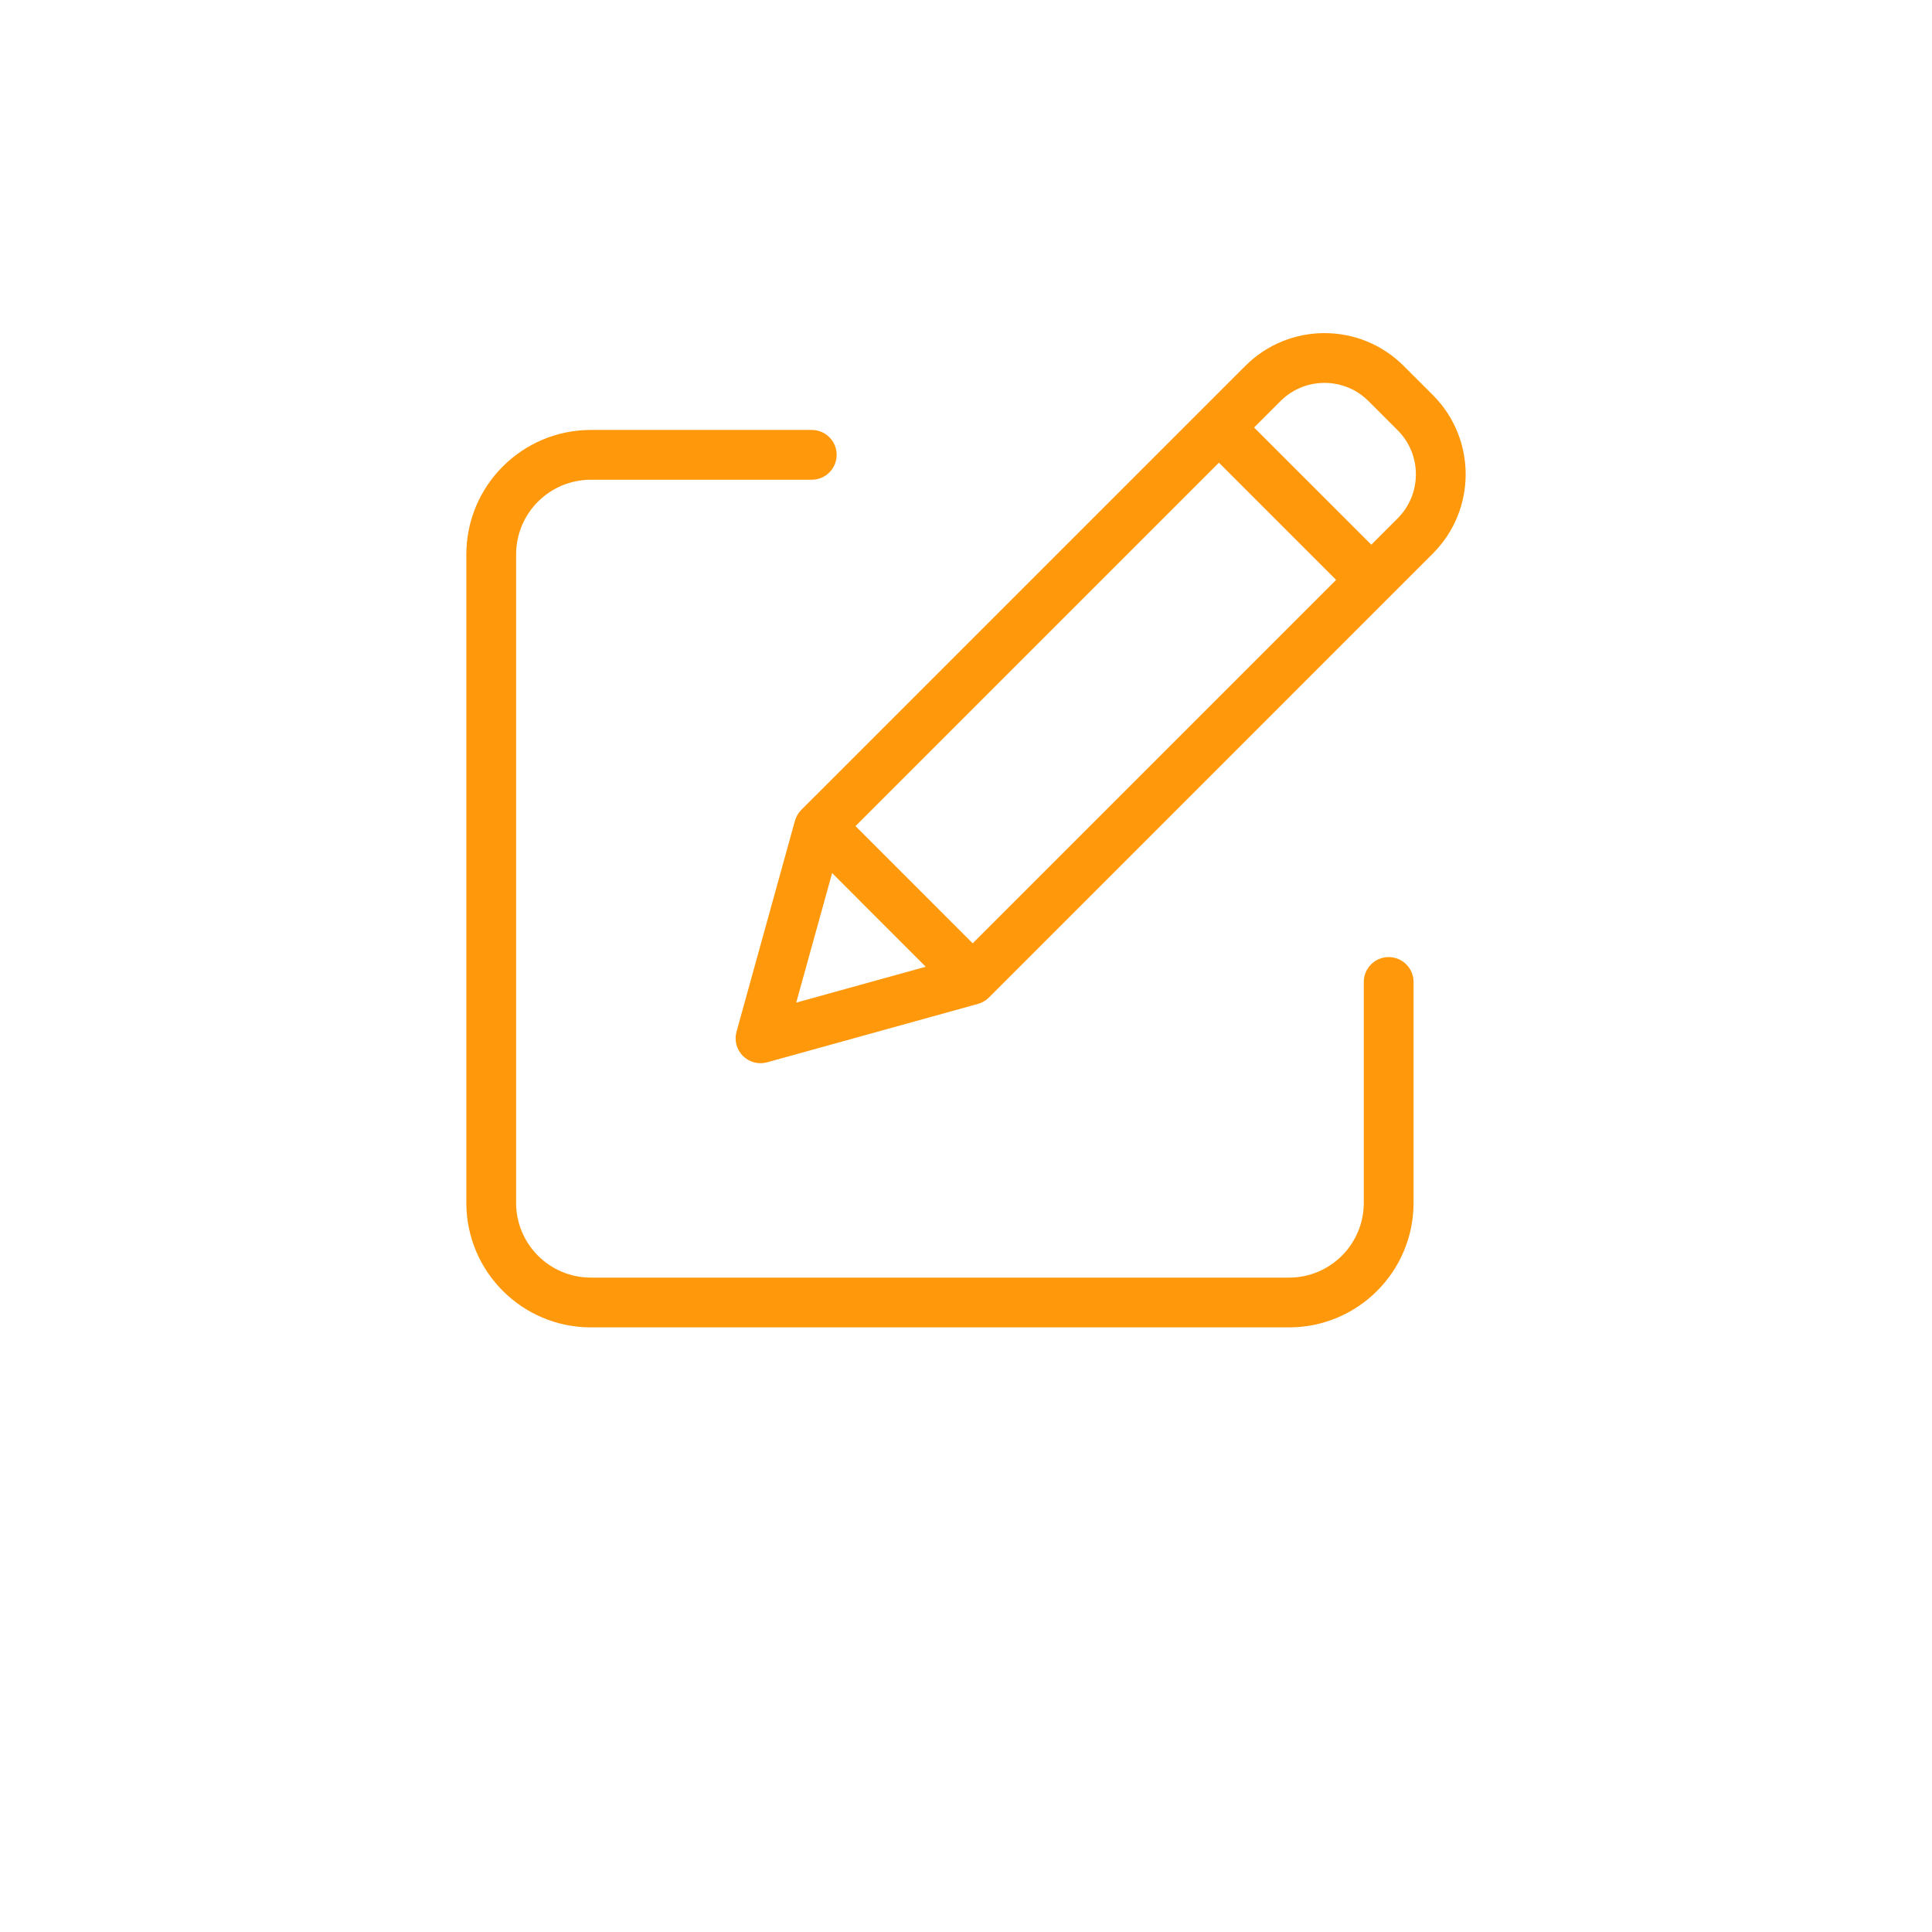 <svg width="58" height="58" viewBox="0 0 58 58" fill="none" xmlns="http://www.w3.org/2000/svg">
<g filter="url(#filter0_d)">
<circle cx="29" cy="25" r="25" fill="white"/>
</g>
<path d="M42.14 10.985C40.827 9.672 38.698 9.672 37.385 10.985L24.055 24.314C23.964 24.406 23.898 24.519 23.864 24.643L22.111 30.972C22.039 31.231 22.112 31.509 22.302 31.7C22.493 31.89 22.771 31.963 23.03 31.891L29.358 30.138C29.483 30.104 29.596 30.038 29.687 29.947L43.017 16.616C44.328 15.303 44.328 13.175 43.017 11.861L42.14 10.985ZM25.683 24.8L36.593 13.89L40.111 17.409L29.201 28.319L25.683 24.8ZM24.981 26.21L27.791 29.022L23.903 30.099L24.981 26.21ZM41.96 15.56L41.168 16.352L37.649 12.834L38.442 12.041C39.171 11.312 40.354 11.312 41.083 12.041L41.96 12.918C42.688 13.648 42.688 14.83 41.96 15.56V15.56Z" fill="#FF980A"/>
<path d="M41.689 28.732C41.276 28.732 40.942 29.067 40.942 29.479V36.113C40.94 37.351 39.938 38.353 38.7 38.355H17.736C16.498 38.353 15.496 37.351 15.494 36.113V16.643C15.496 15.406 16.498 14.403 17.736 14.402H24.37C24.782 14.402 25.117 14.067 25.117 13.654C25.117 13.242 24.782 12.907 24.37 12.907H17.736C15.674 12.91 14.002 14.581 14 16.643V36.113C14.002 38.176 15.674 39.847 17.736 39.849H38.7C40.763 39.847 42.434 38.176 42.436 36.113V29.479C42.436 29.067 42.102 28.732 41.689 28.732V28.732Z" fill="#FF980A"/>
<defs>
<filter id="filter0_d" x="0" y="0" width="58" height="58" filterUnits="userSpaceOnUse" color-interpolation-filters="sRGB">
<feFlood flood-opacity="0" result="BackgroundImageFix"/>
<feColorMatrix in="SourceAlpha" type="matrix" values="0 0 0 0 0 0 0 0 0 0 0 0 0 0 0 0 0 0 127 0"/>
<feOffset dy="4"/>
<feGaussianBlur stdDeviation="2"/>
<feColorMatrix type="matrix" values="0 0 0 0 0 0 0 0 0 0 0 0 0 0 0 0 0 0 0.25 0"/>
<feBlend mode="normal" in2="BackgroundImageFix" result="effect1_dropShadow"/>
<feBlend mode="normal" in="SourceGraphic" in2="effect1_dropShadow" result="shape"/>
</filter>
</defs>
</svg>
